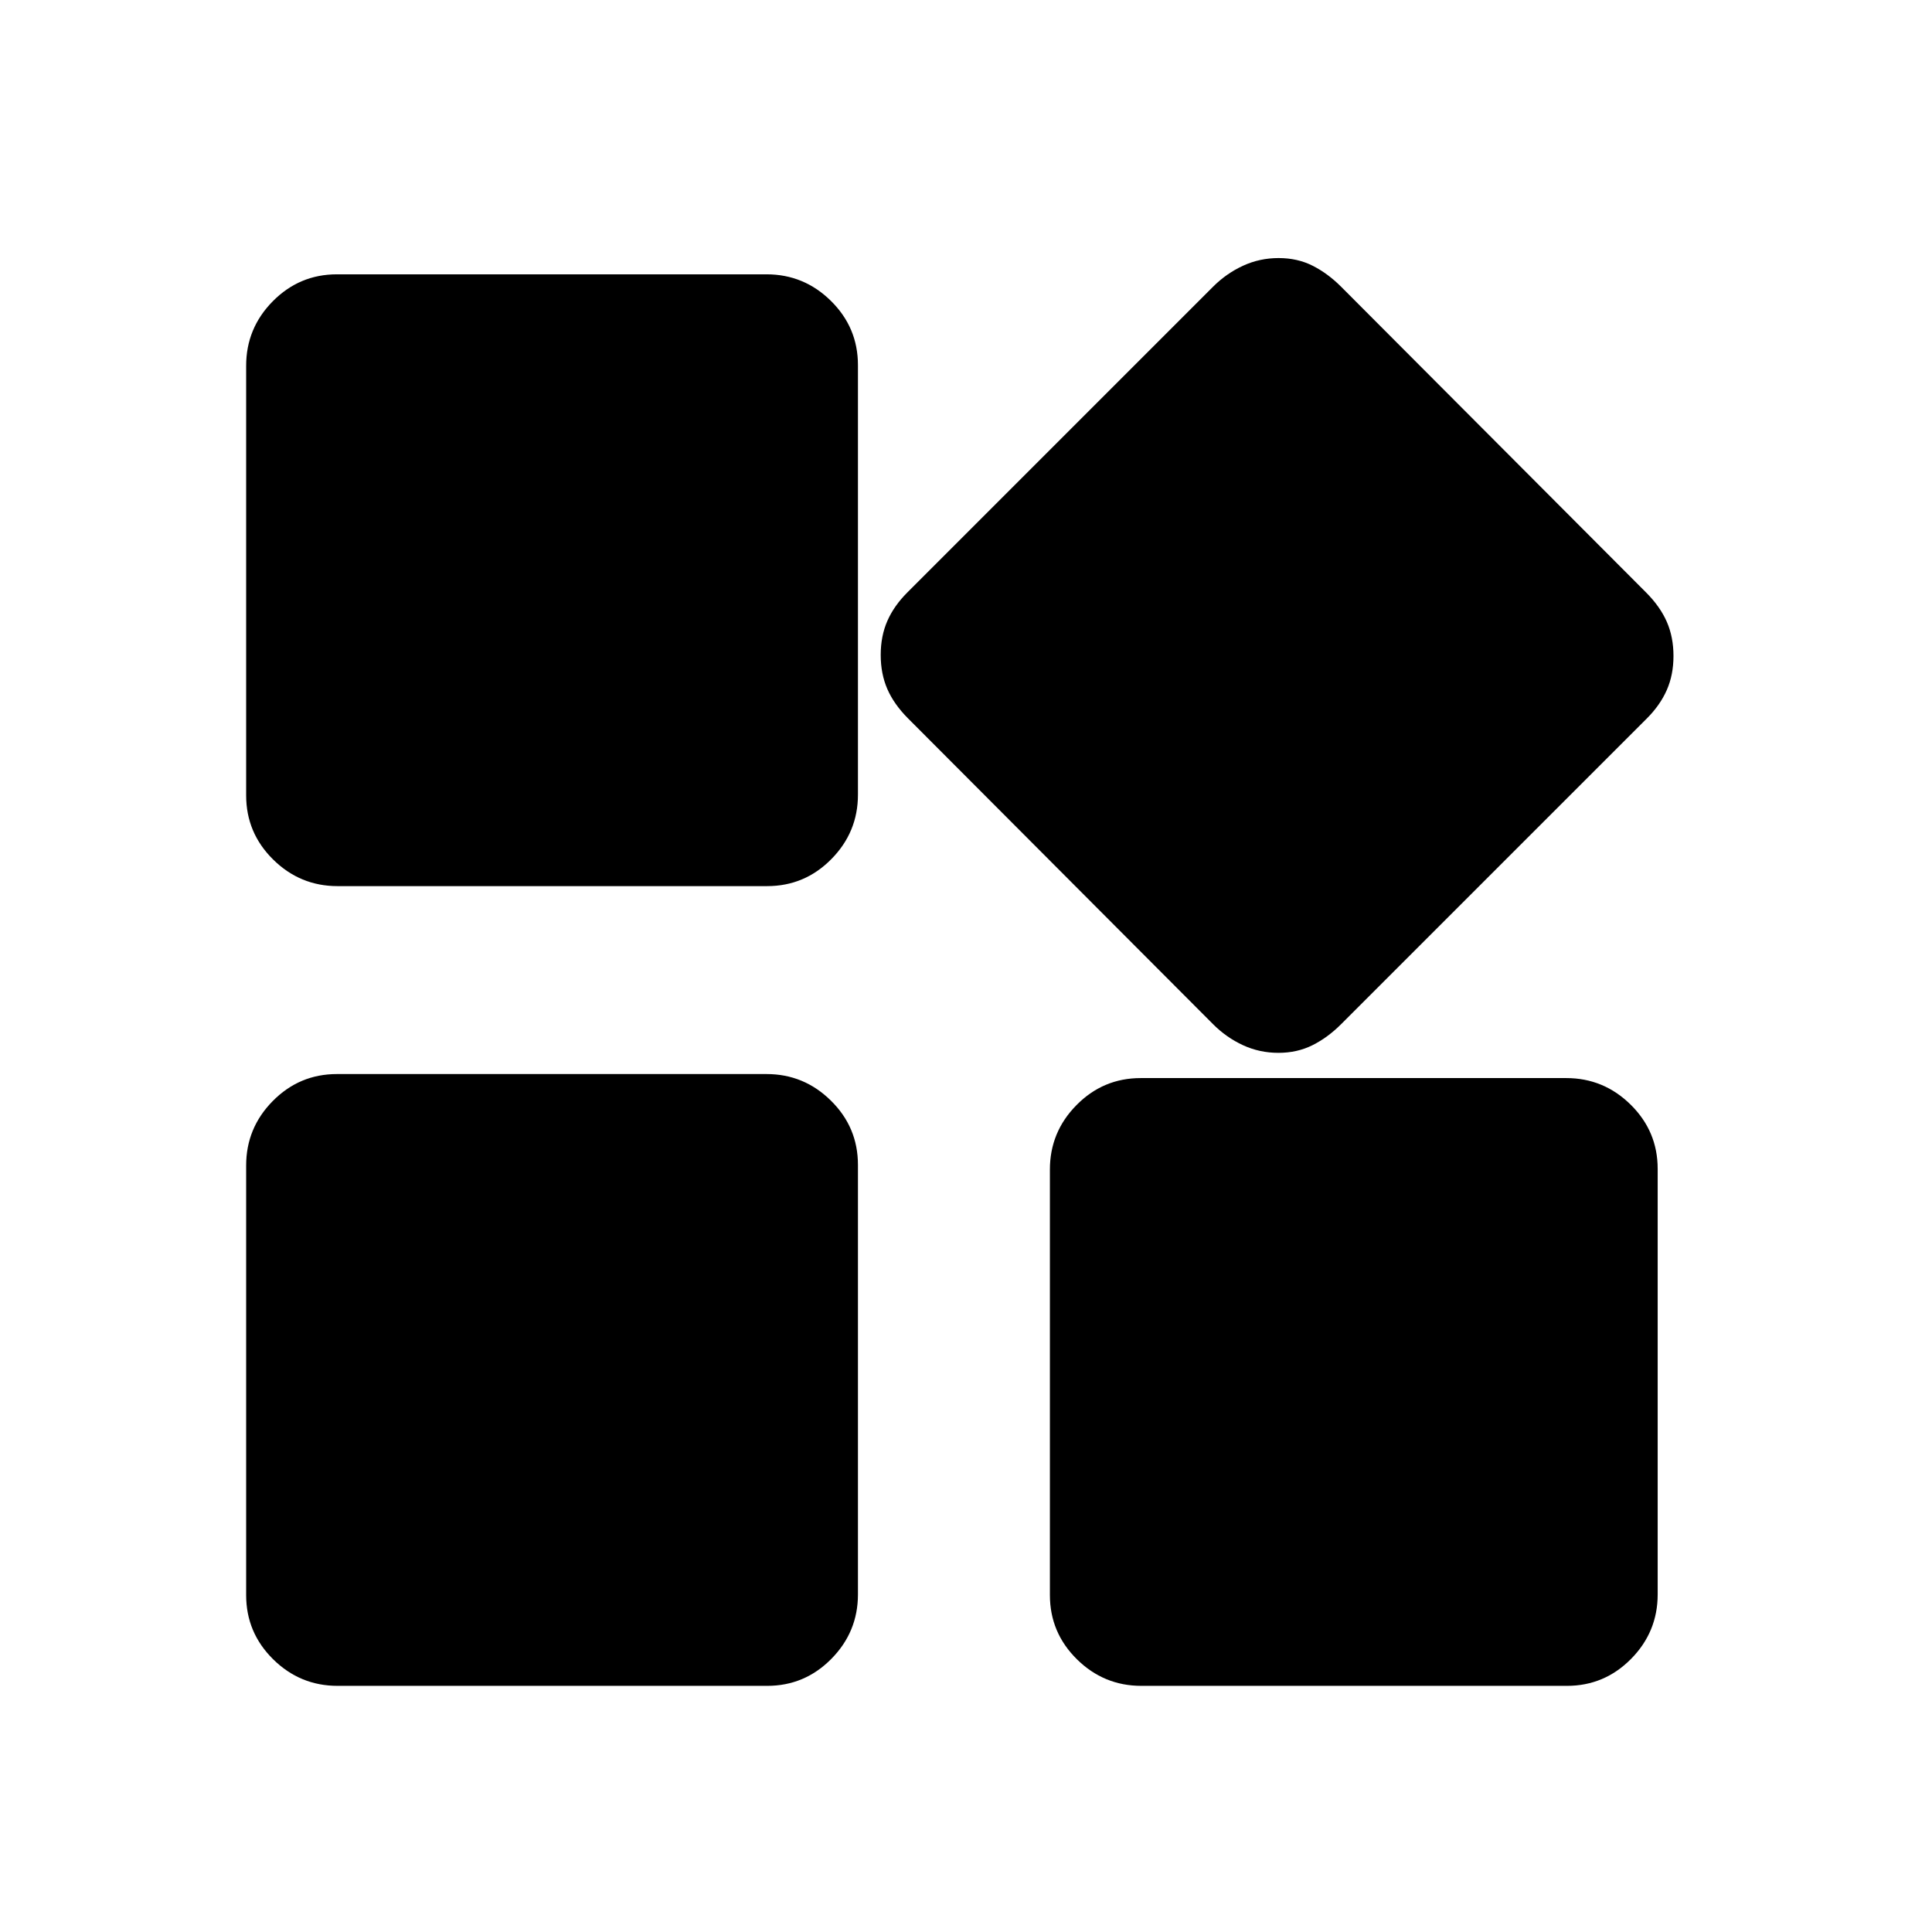 <svg xmlns="http://www.w3.org/2000/svg" height="20" viewBox="0 -960 960 960" width="20"><path d="M602.77-451.08 451.23-603q-7-7.02-10.31-14.6-3.3-7.58-3.3-16.96t3.3-16.91q3.31-7.53 9.93-14.14l151.92-151.93q6.61-6.61 14.9-10.42 8.28-3.81 17.66-3.81t16.91 3.81q7.53 3.81 14.14 10.42l151.54 151.93q7 7.01 10.31 14.59 3.31 7.58 3.31 16.96t-3.31 16.91q-3.31 7.54-9.92 14.15L666.38-451.08q-6.61 6.62-14.19 10.42-7.59 3.81-16.96 3.81-9.38 0-17.62-3.81-8.23-3.8-14.84-10.42ZM122.31-564.81v-213.44q0-18.65 13.23-32.05 13.24-13.39 31.88-13.39h213.45q18.65 0 32.04 13.23 13.4 13.24 13.4 31.88v213.45q0 18.65-13.24 32.04-13.23 13.4-31.88 13.4H167.75q-18.65 0-32.05-13.24-13.39-13.23-13.39-31.88Zm399.38 397.39v-211.45q0-18.65 13.24-32.04 13.23-13.4 31.88-13.4h211.44q18.65 0 32.05 13.24 13.39 13.23 13.39 31.88v211.44q0 18.65-13.23 32.05-13.24 13.39-31.88 13.39H567.13q-18.65 0-32.04-13.23-13.4-13.24-13.4-31.88Zm-399.38 0v-213.45q0-18.65 13.23-32.04 13.24-13.4 31.88-13.4h213.45q18.65 0 32.04 13.24 13.4 13.23 13.4 31.88v213.44q0 18.65-13.24 32.05-13.23 13.39-31.88 13.39H167.75q-18.65 0-32.05-13.23-13.39-13.24-13.39-31.88Z"/></svg>